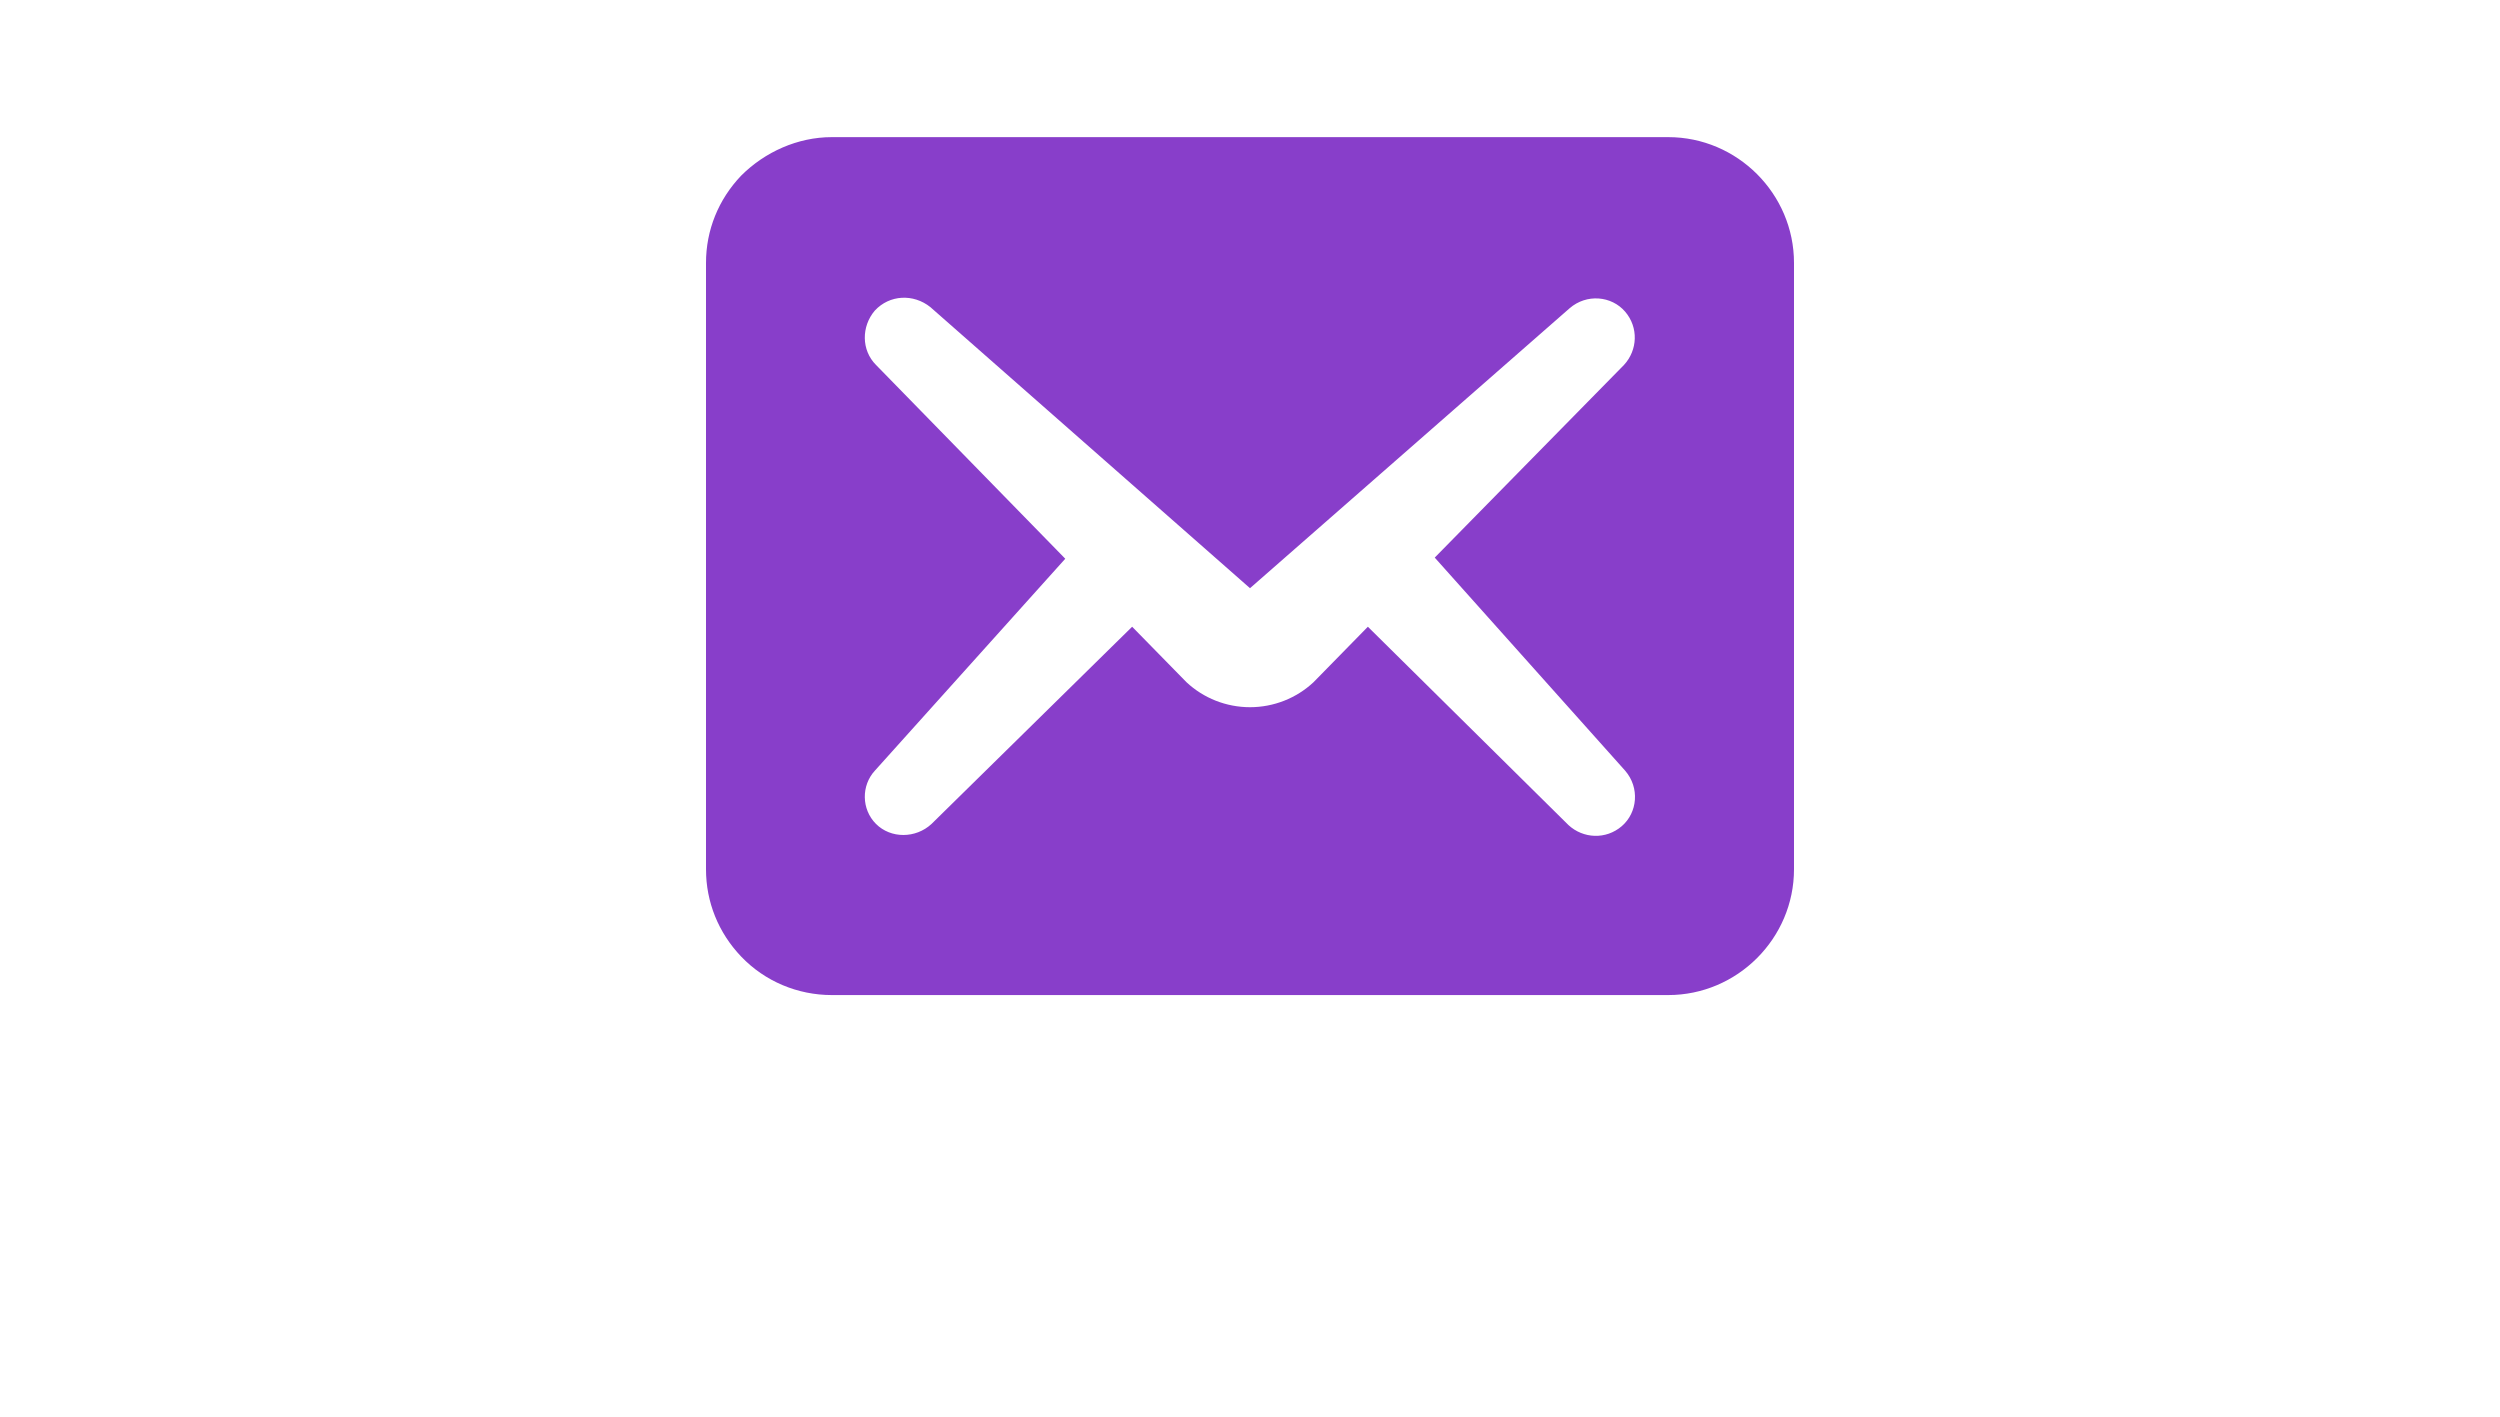 <?xml version="1.0" encoding="utf-8"?>
<!-- Generator: Adobe Illustrator 21.1.0, SVG Export Plug-In . SVG Version: 6.00 Build 0)  -->
<svg version="1.1" id="Слой_1" xmlns="http://www.w3.org/2000/svg" xmlns:xlink="http://www.w3.org/1999/xlink" x="0px" y="0px"
	 viewBox="0 0 100 125" style="enable-background:new 0 0 100 125;" xml:space="preserve" width="30px" height="17px">
<style type="text/css">
	.st0{fill: #883eca;}
</style>
<path class="st0" d="M5.1,15.5c-2,2.1-3.1,4.8-3.1,7.7v53.5c0,2.9,1.1,5.6,3.1,7.7l0,0c2.1,2.2,5,3.4,8,3.4h73.8
	c6.1,0,11.1-5,11.1-11.1c0,0,0,0,0,0V23.2c0-6.1-5-11.1-11.1-11.1H13.1C10.1,12.1,7.2,13.4,5.1,15.5z M16.9,27.4
	c1.3-1.4,3.4-1.5,4.9-0.3L50,51.9l0,0l28.2-24.7c1.5-1.3,3.7-1.1,4.9,0.3c1.2,1.4,1.1,3.4-0.1,4.7L66.3,49.2l16.8,18.8
	c1.3,1.5,1.1,3.7-0.3,4.9c-1.4,1.2-3.4,1.1-4.7-0.1L60.4,55.3l-4.8,4.9c-1.5,1.4-3.5,2.2-5.6,2.2l0,0c-2.1,0-4.1-0.8-5.6-2.2
	l-4.8-4.9L21.9,72.7c-1.4,1.3-3.6,1.3-4.9,0c-1.3-1.3-1.3-3.4-0.1-4.7l16.8-18.7L17,32.2C15.7,30.9,15.7,28.8,16.9,27.4z"/>
</svg>
